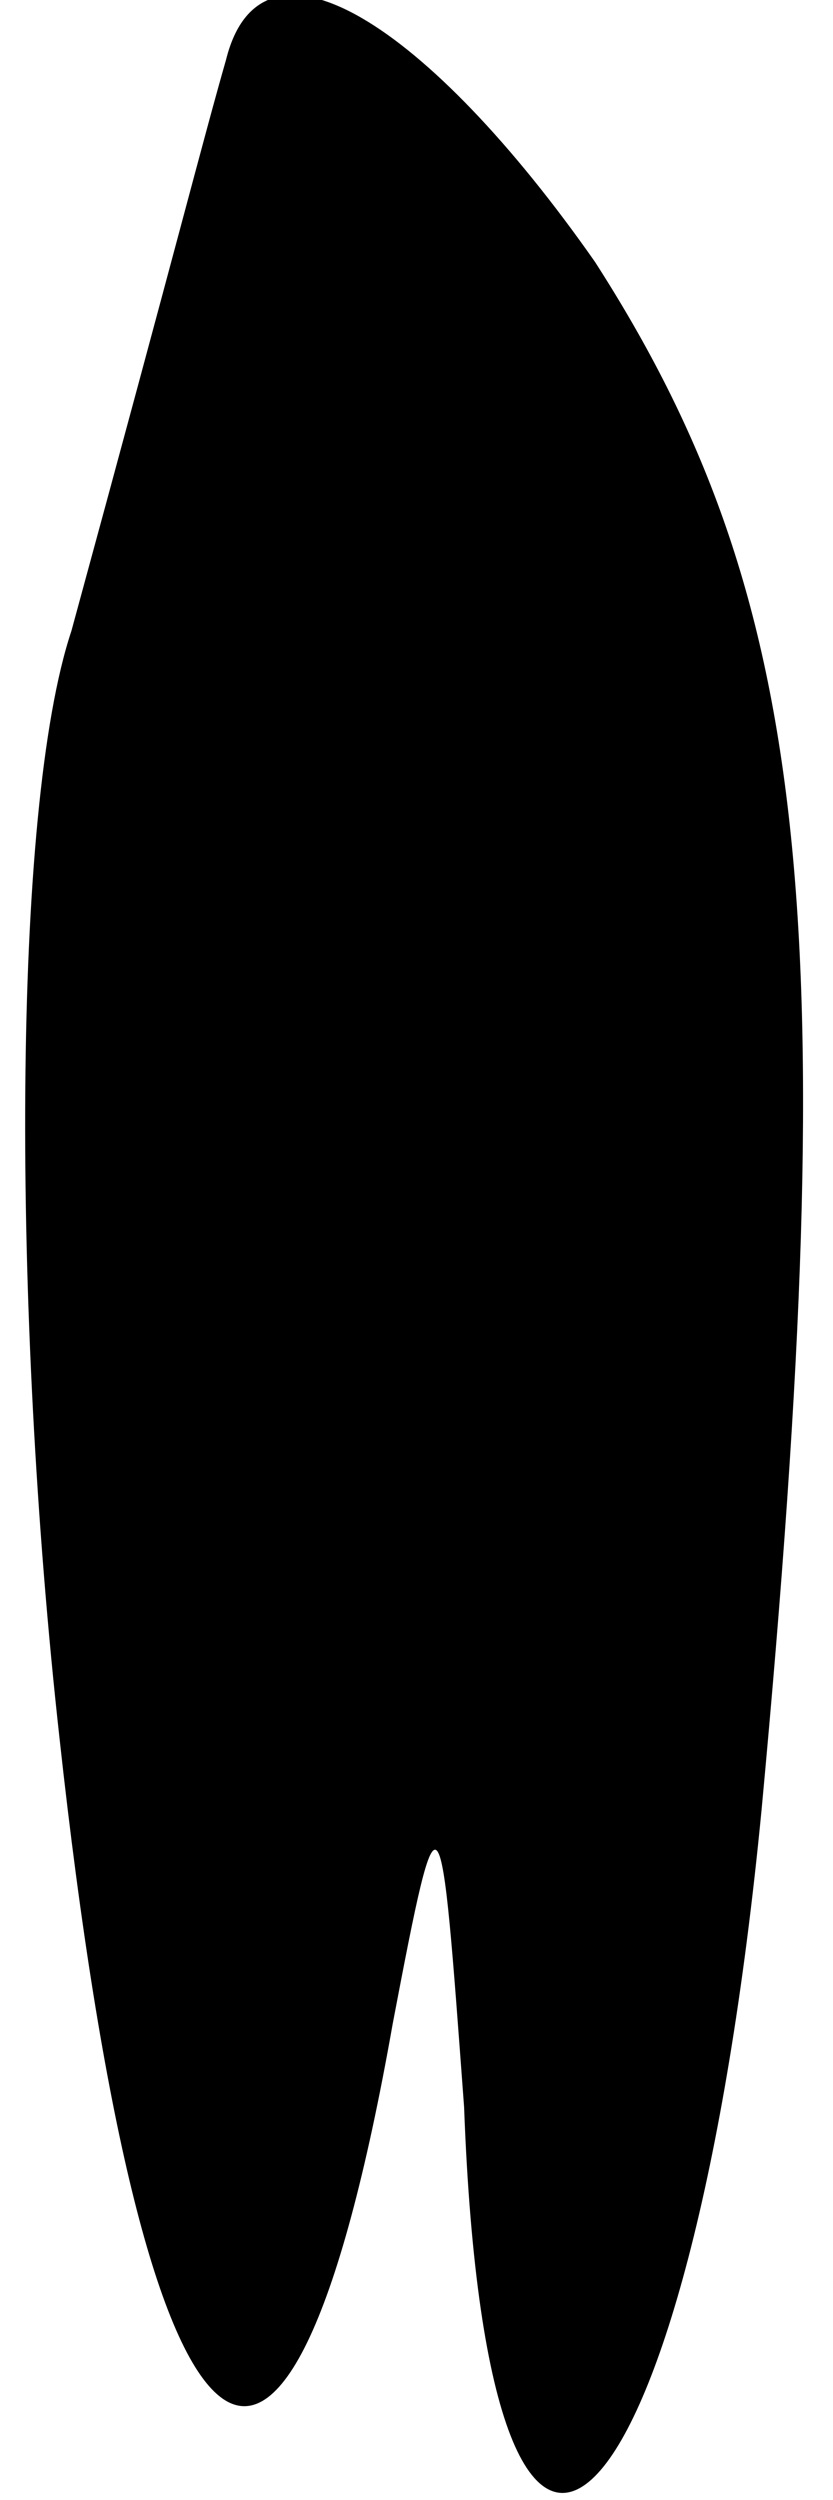 <?xml version="1.0" standalone="no"?>
<!DOCTYPE svg PUBLIC "-//W3C//DTD SVG 20010904//EN"
 "http://www.w3.org/TR/2001/REC-SVG-20010904/DTD/svg10.dtd">
<svg version="1.0" xmlns="http://www.w3.org/2000/svg"
 width="7pt" height="21pt" viewBox="0 0 7 21"
 preserveAspectRatio="xMidYMid meet">
<g transform="translate(0,21) scale(0.1,-0.1)"
fill="#000000" stroke="none">
<path fill="#000000" stroke="none" d="M19 205 c-2 -7 -4 -15 -13 -48 -5 -15
-5 -57 -1 -93 7 -64 19 -75 28 -24 4 21 4 20 6 -7 2 -54 19 -37 25 25 7 75 4
102 -14 130 -14 20 -28 29 -31 17z"/>
</g>
</svg>

